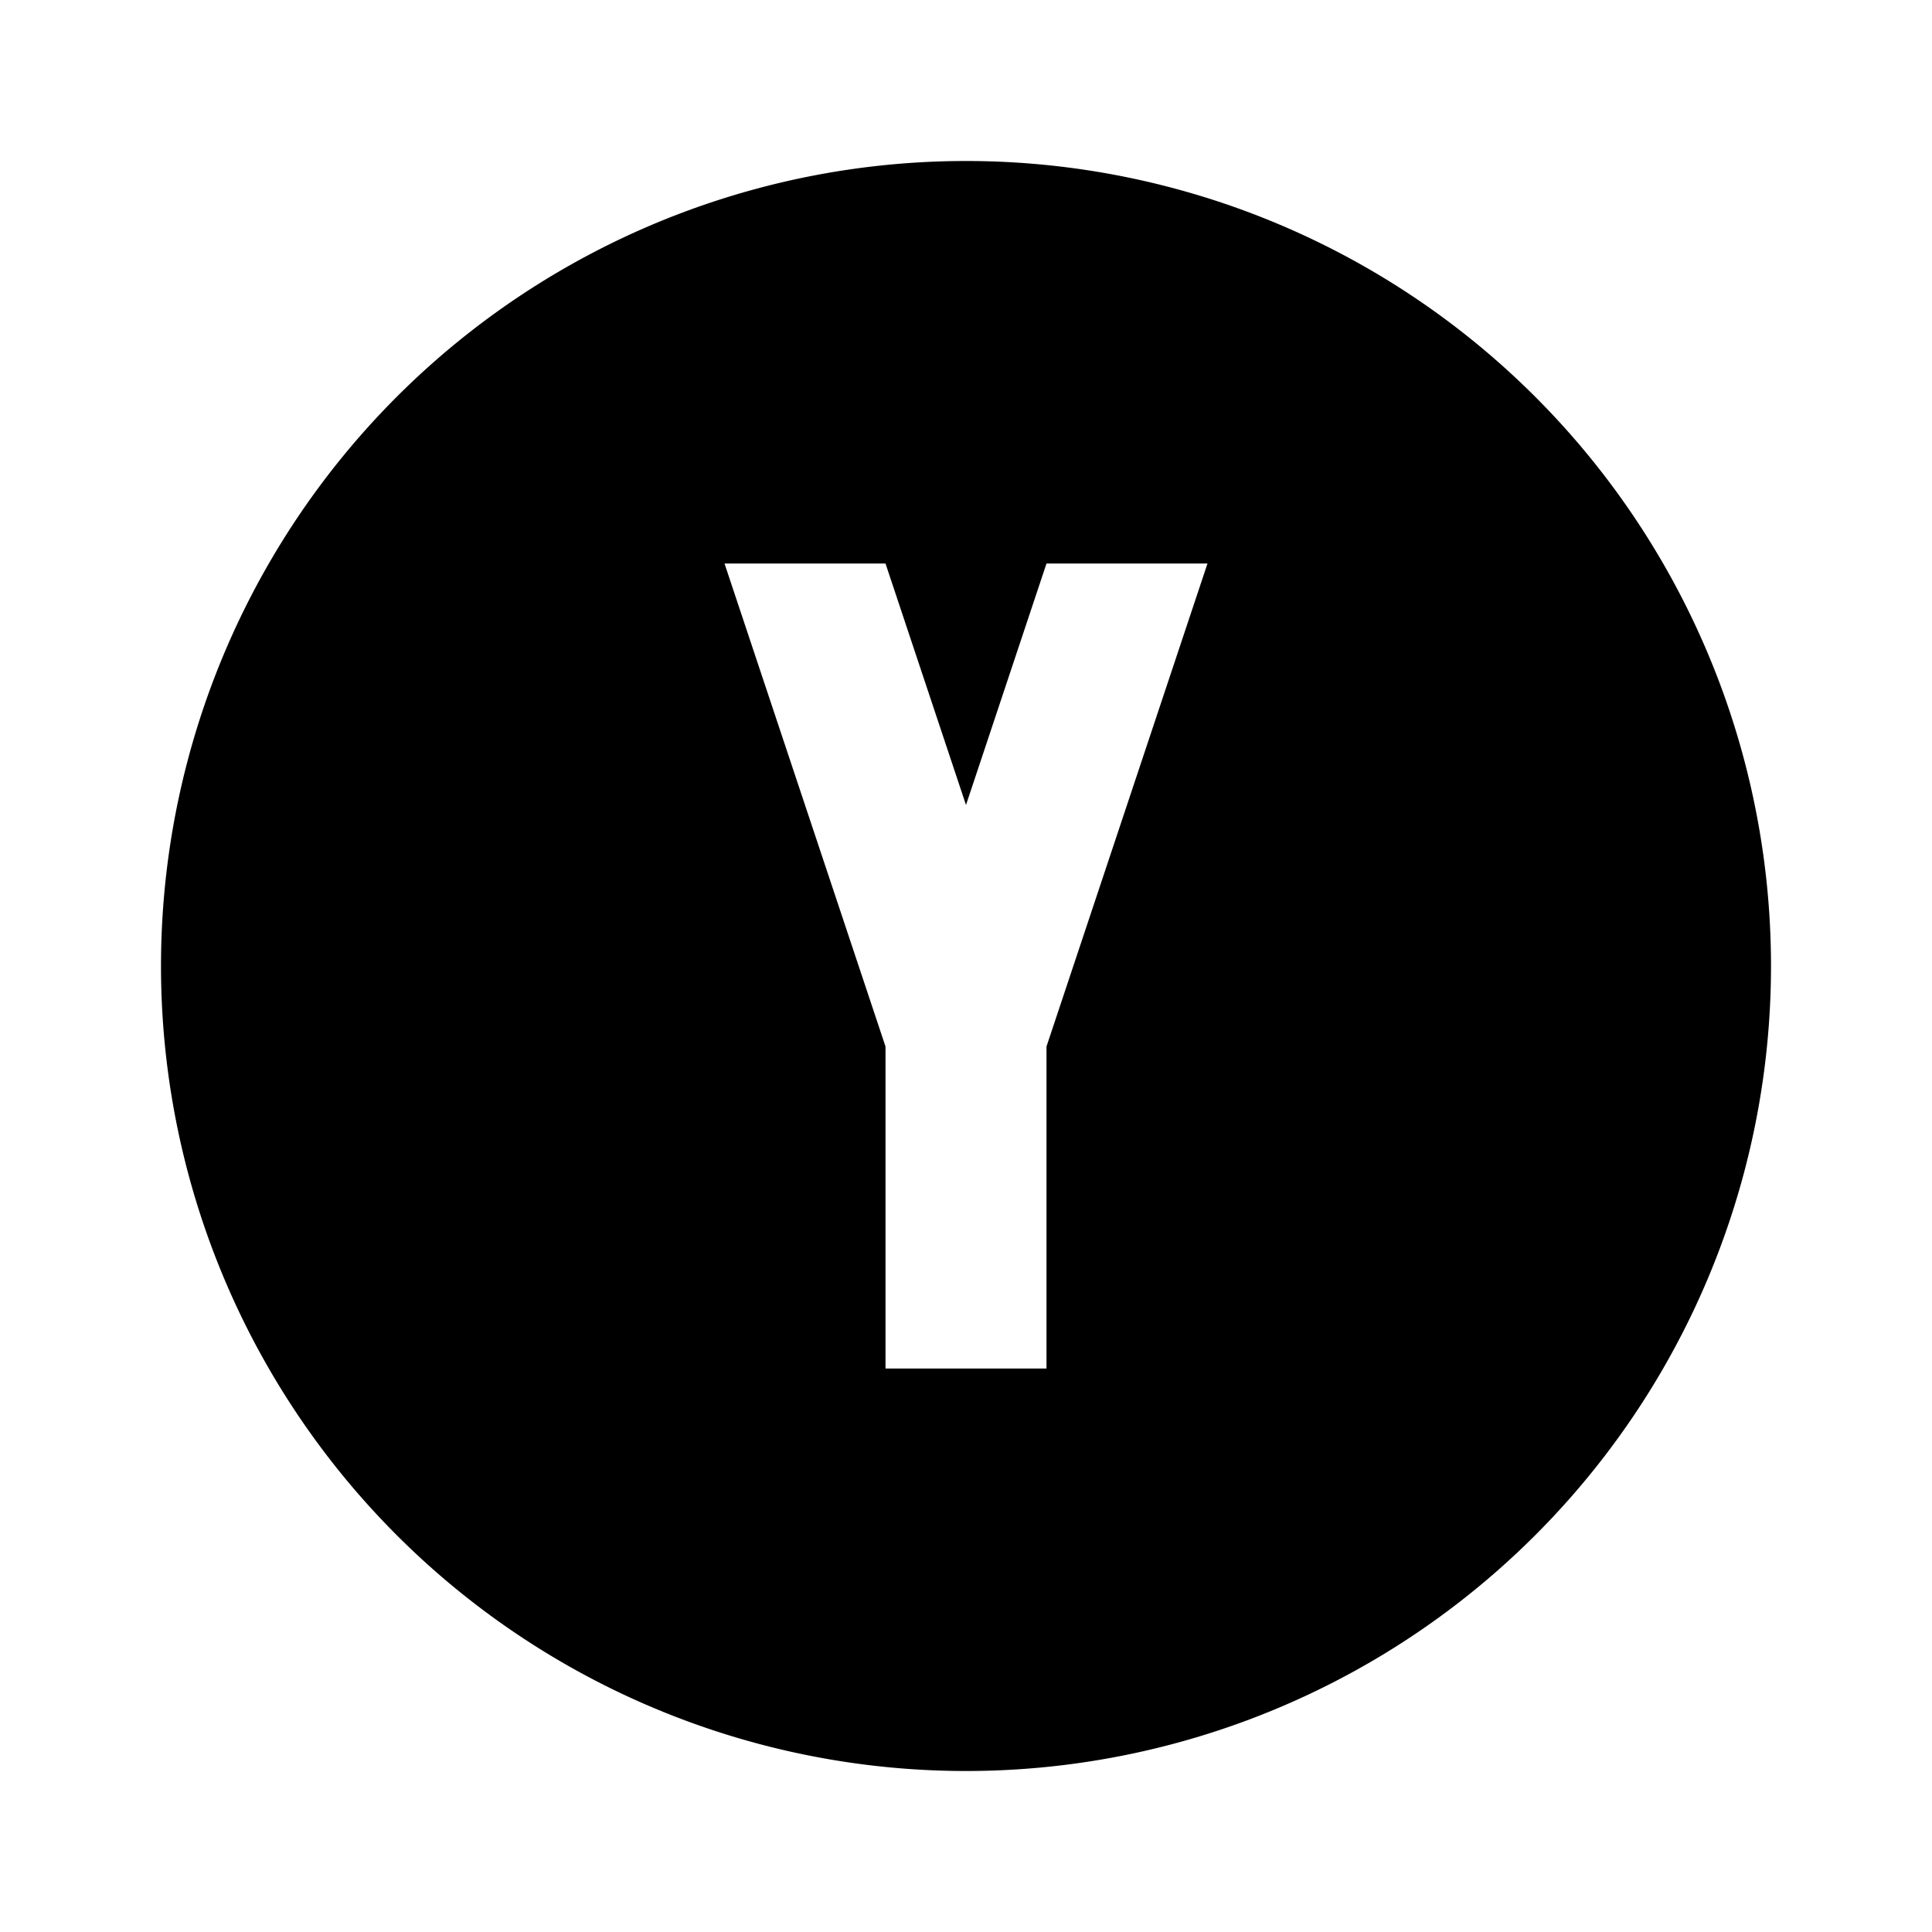 <svg xmlns="http://www.w3.org/2000/svg" viewBox="0 0 24 24"><path fill="currentColor" d="m9 7l2 6v4h2v-4l2-6h-2l-1 3l-1-3zm3-5a10 10 0 0 1 10 10a10 10 0 0 1-10 10A10 10 0 0 1 2 12A10 10 0 0 1 12 2"/></svg>
